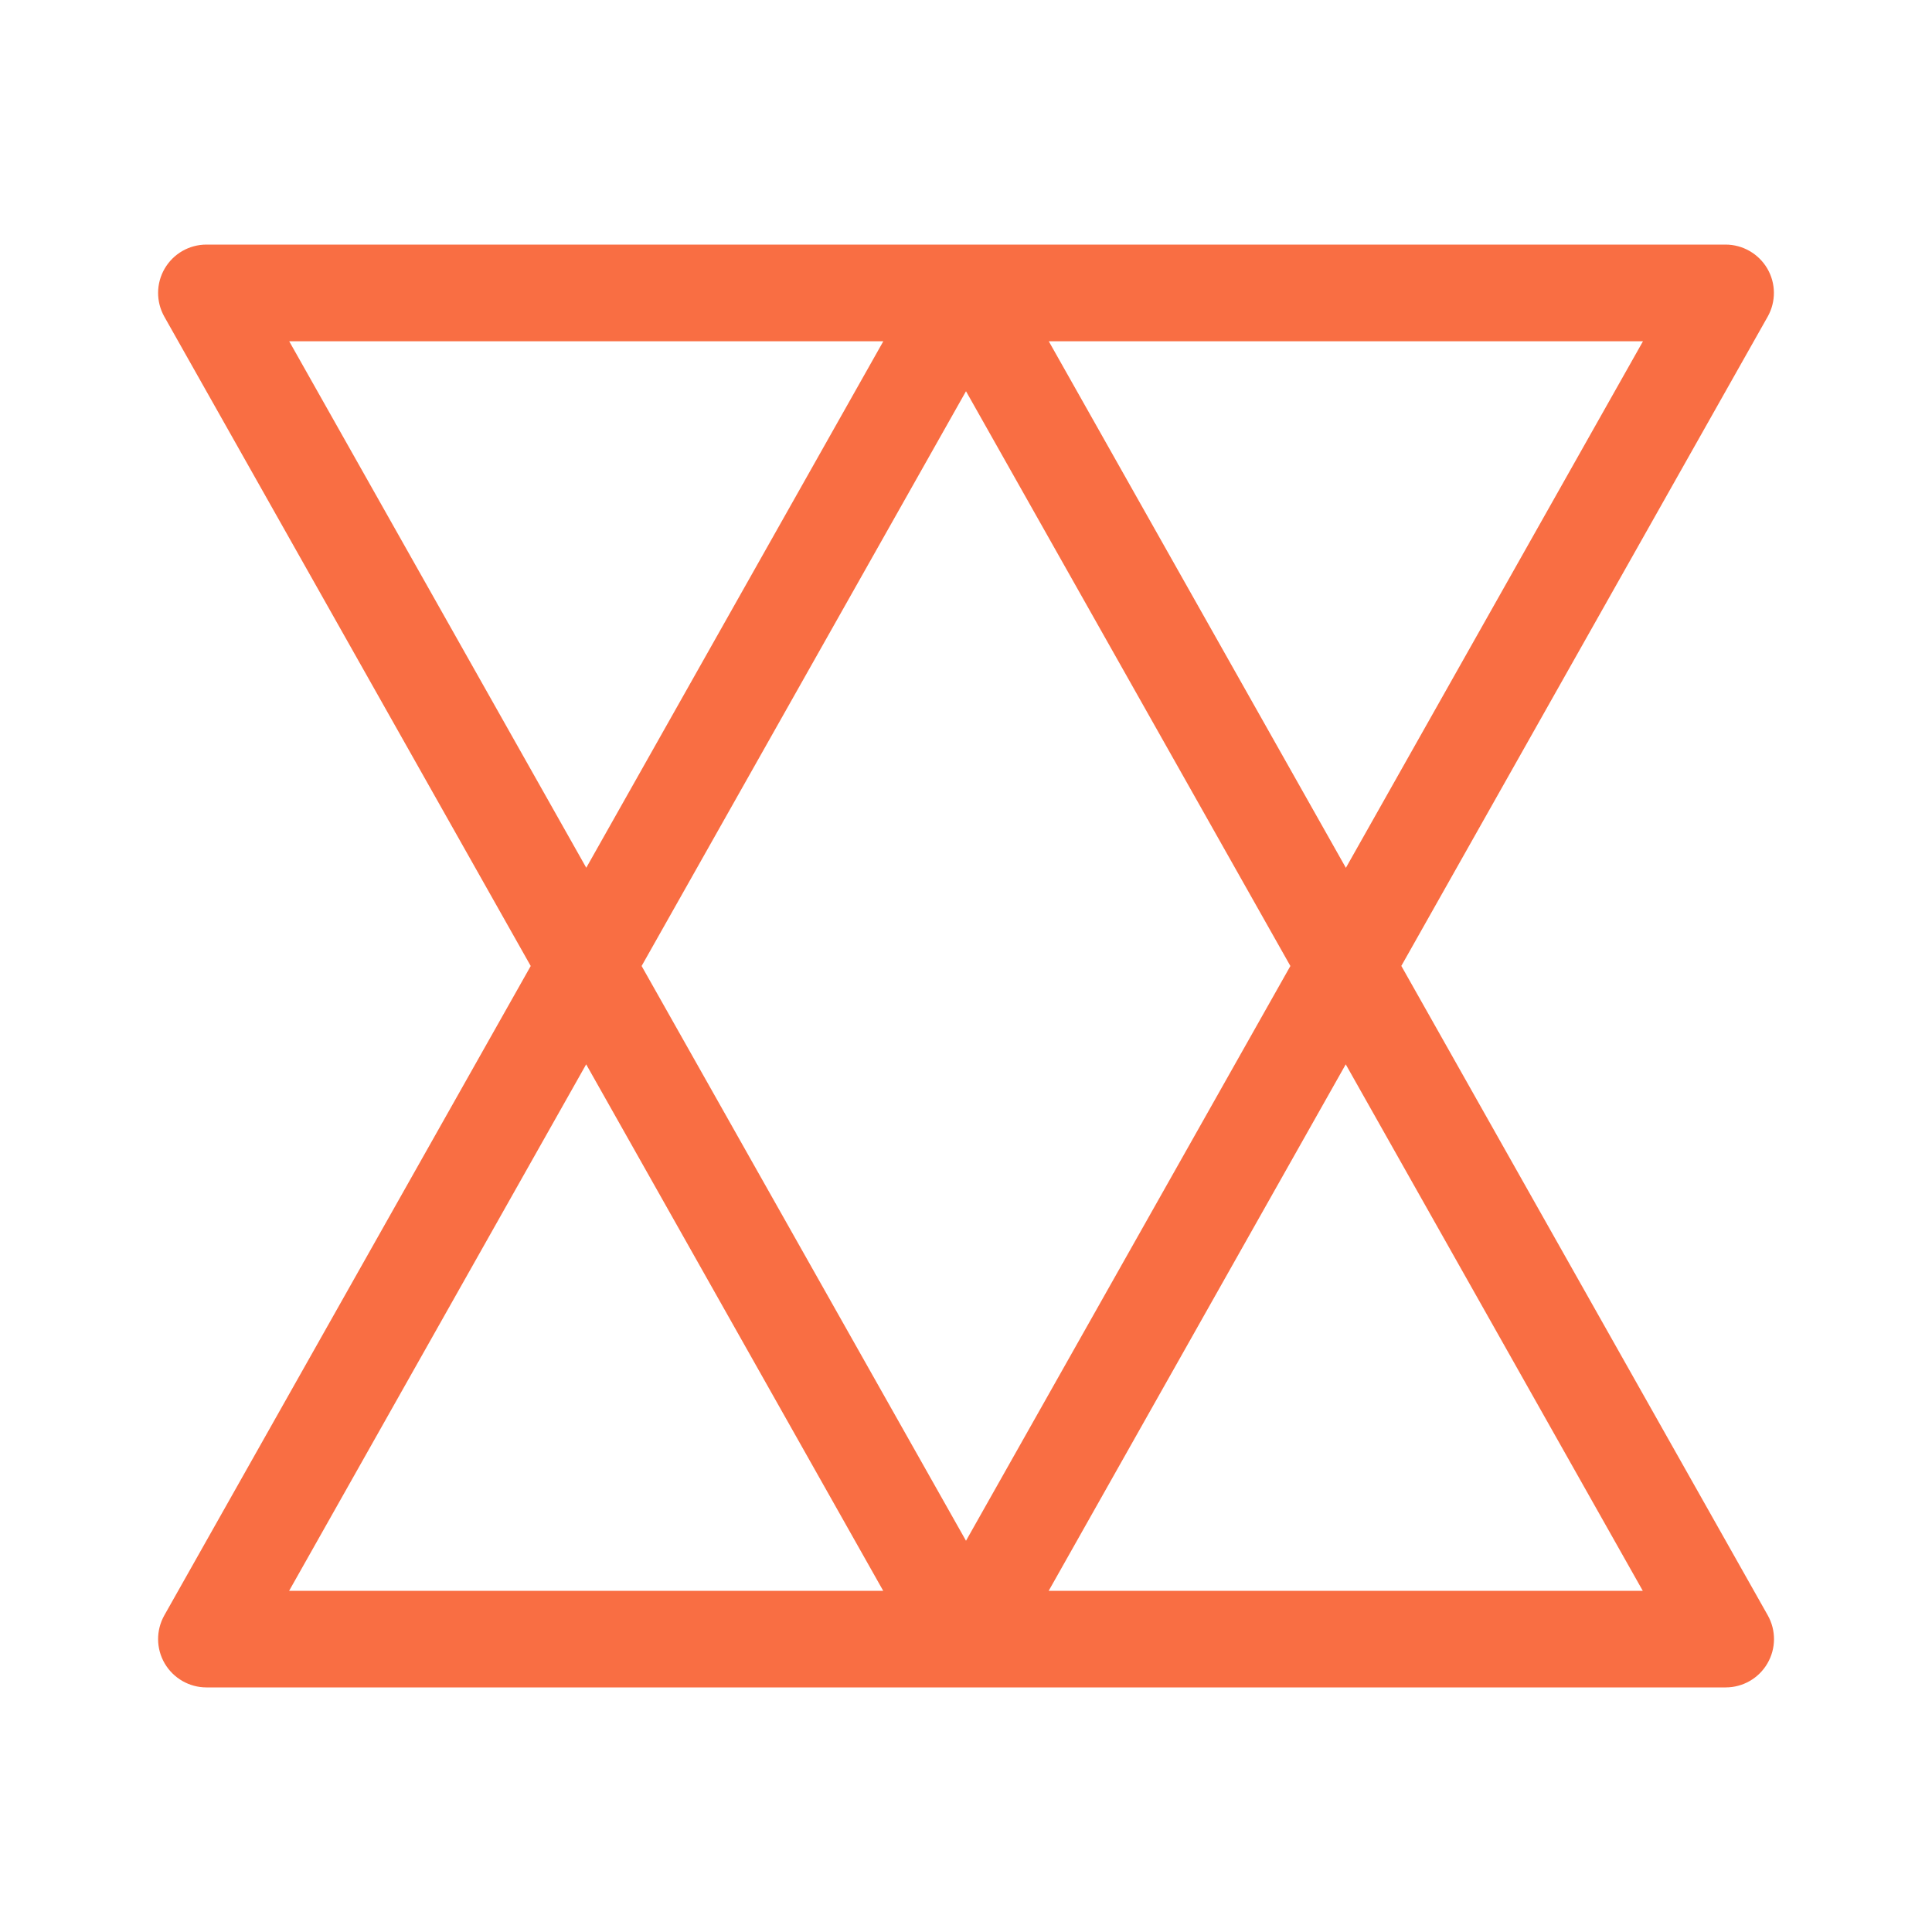 <?xml version="1.0" encoding="UTF-8"?>
<svg id="Layer_1" data-name="Layer 1" xmlns="http://www.w3.org/2000/svg" viewBox="0 0 200 200">
  <defs>
    <style>
      .cls-1 {
        fill: #f96e43;
        stroke-width: 0px;
      }
    </style>
  </defs>
  <path class="cls-1" d="m145.06,100l37.93-67.22c.87-1.55.86-3.44-.04-4.98-.9-1.53-2.54-2.48-4.32-2.48H21.37c-1.78,0-3.42.94-4.32,2.48-.9,1.54-.91,3.43-.04,4.98l37.93,67.22-37.93,67.22c-.87,1.55-.86,3.44.04,4.98.9,1.53,2.54,2.48,4.32,2.48h157.27c1.78,0,3.42-.94,4.32-2.48.9-1.54.91-3.43.04-4.98l-37.93-67.22Zm-5.74-10.17l-30.75-54.5h61.51l-30.75,54.5Zm-5.74,10.17l-33.58,59.5-33.58-59.5,33.58-59.5,33.58,59.5ZM29.93,35.33h61.51l-30.75,54.5-30.75-54.5Zm30.75,74.85l30.75,54.5H29.93l30.75-54.5Zm47.88,54.5l30.75-54.5,30.75,54.5h-61.51Z"/>
</svg>